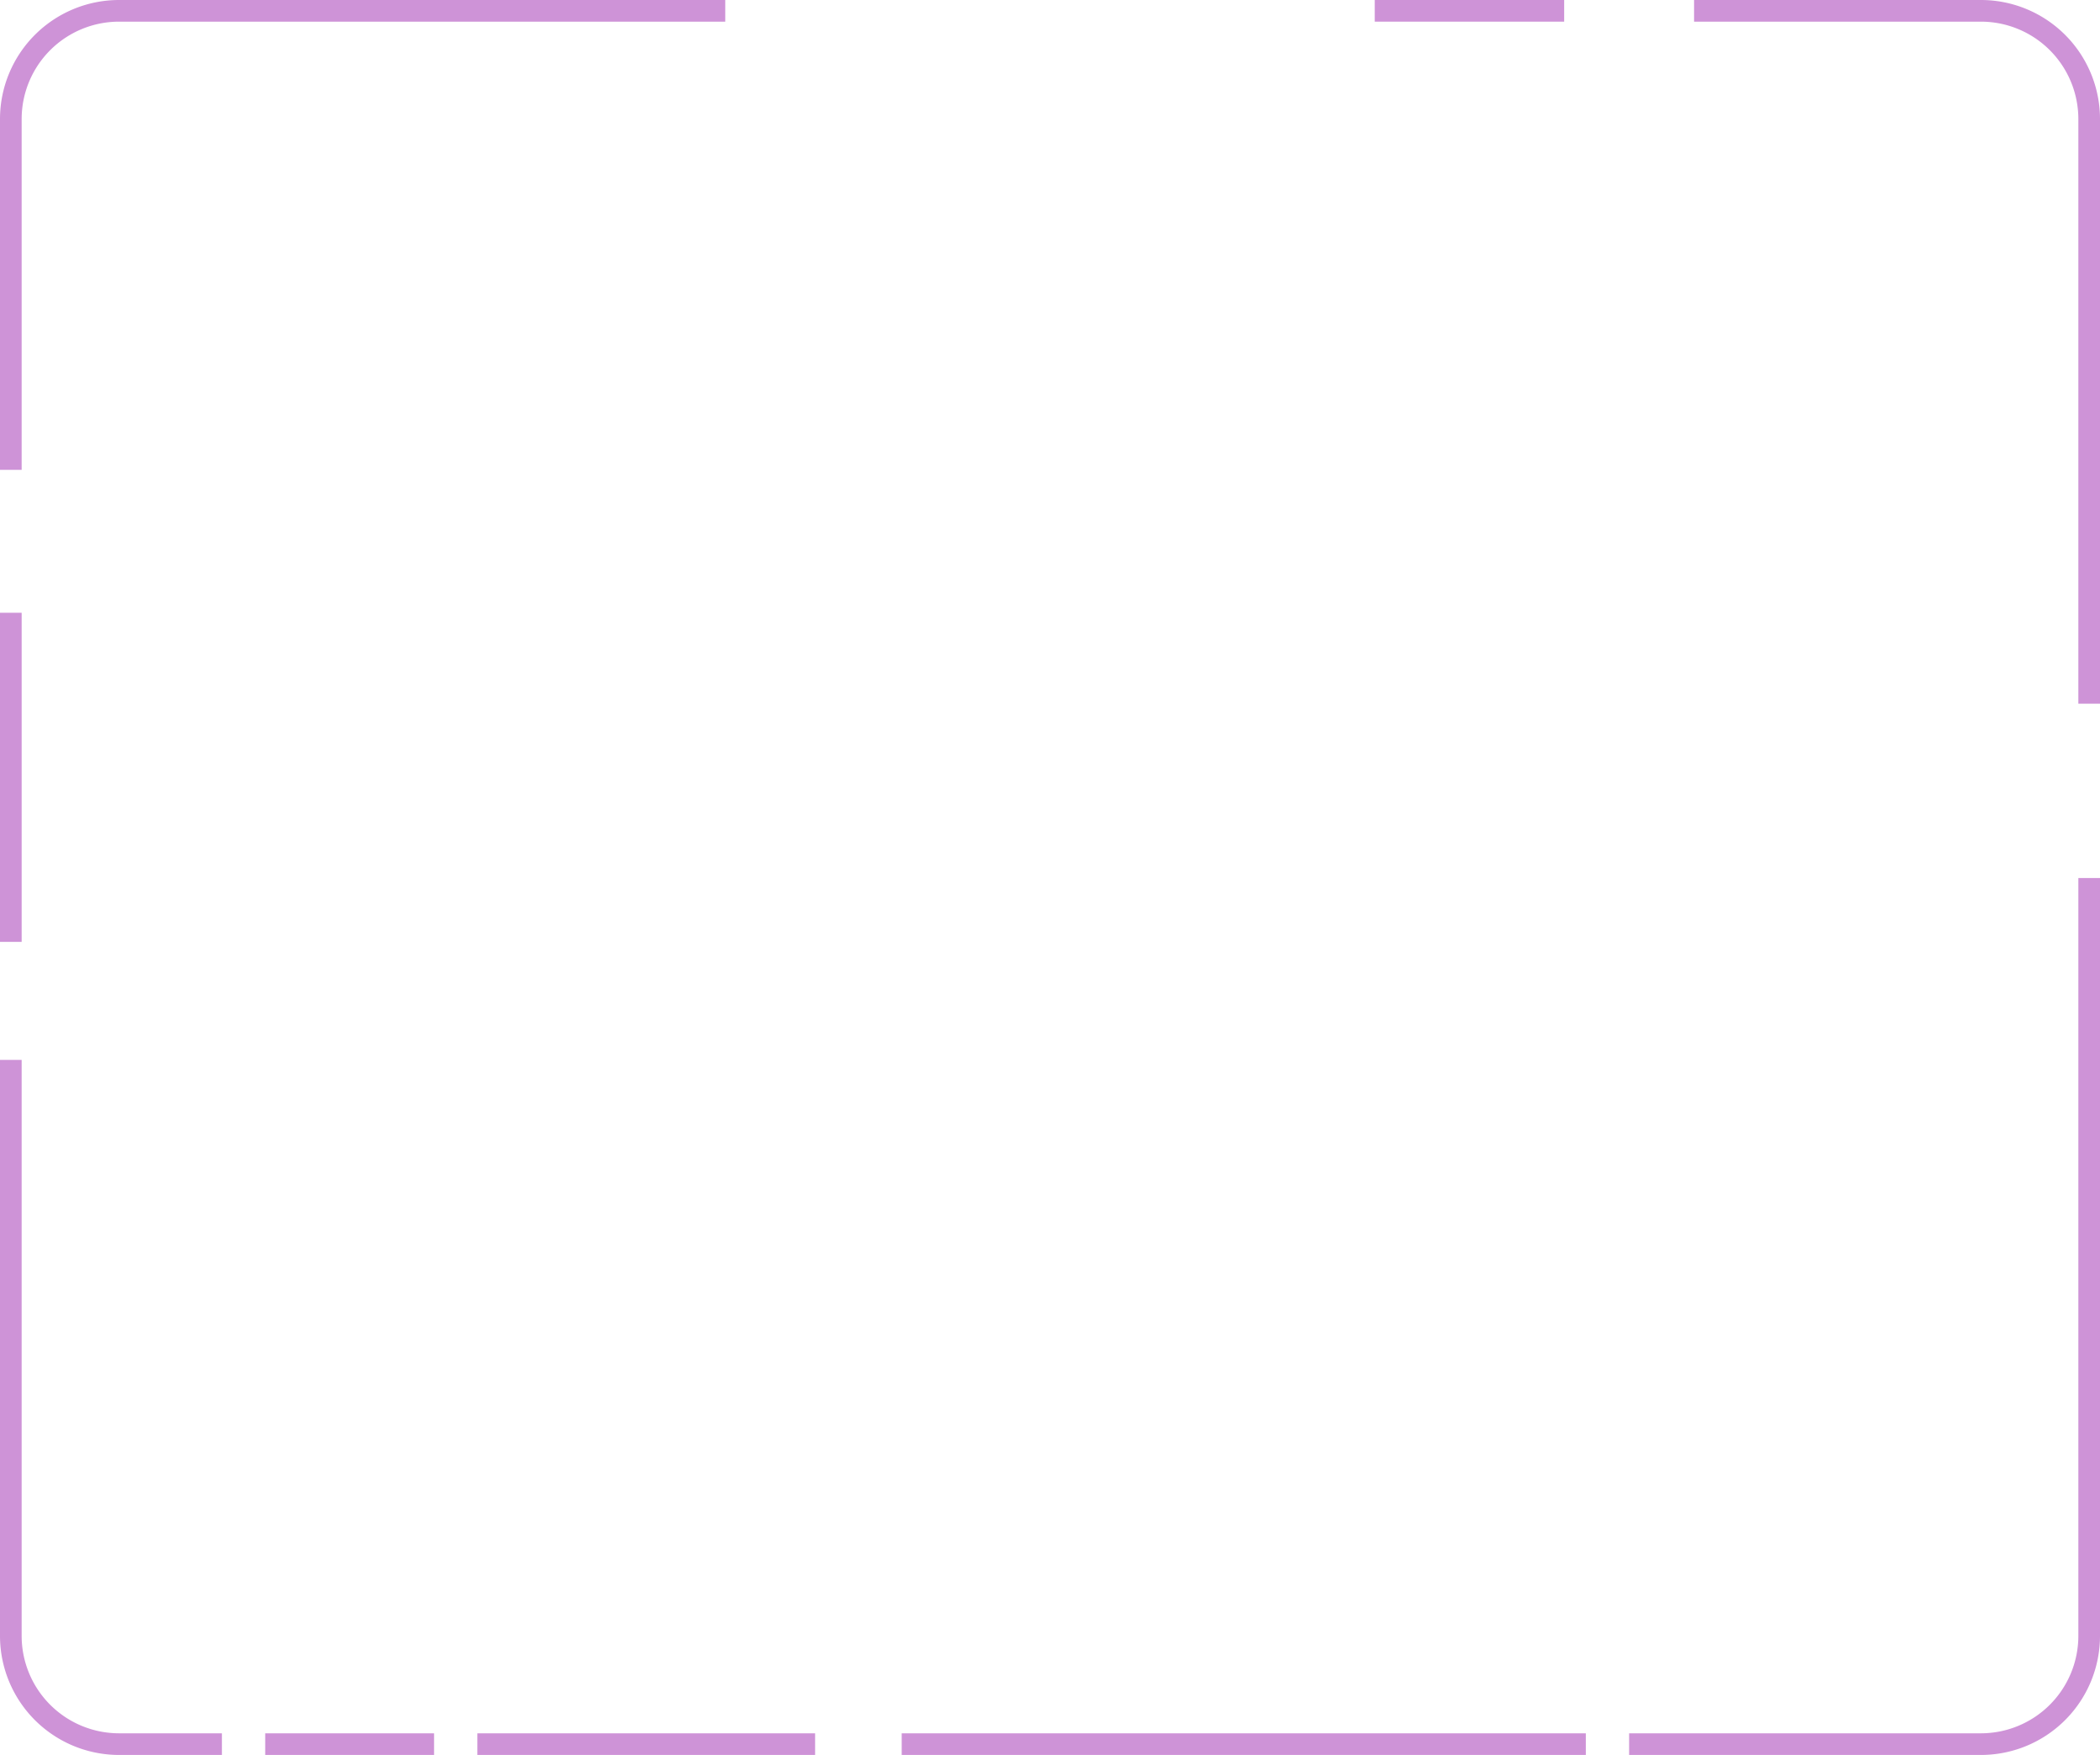 <svg id="border2-5" xmlns="http://www.w3.org/2000/svg" width="485" height="405.255" viewBox="0 0 485 405.255">
  <line id="直线_11" data-name="直线 11" x1="158" transform="translate(208.25 402.755)" fill="none" stroke="#ce93d7" stroke-miterlimit="10" stroke-width="5"/>
  <path id="路径_182" data-name="路径 182" d="M680.25,469V644a25,25,0,0,1-25,25H574" transform="translate(-197.75 -266.245)" fill="none" stroke="#ce93d7" stroke-miterlimit="10" stroke-width="5"/>
  <path id="路径_183" data-name="路径 183" d="M680.25,459V324a25,25,0,0,0-25-25H589" transform="translate(-197.75 -296.5)" fill="none" stroke="#ce93d7" stroke-miterlimit="10" stroke-width="5"/>
  <line id="直线_12" data-name="直线 12" x2="78" transform="translate(110.25 402.755)" fill="none" stroke="#ce93d7" stroke-miterlimit="10" stroke-width="5"/>
  <line id="直线_13" data-name="直线 13" x2="43.75" transform="translate(317.5 2.5)" fill="none" stroke="#ce93d7" stroke-miterlimit="10" stroke-width="5"/>
  <line id="直线_14" data-name="直线 14" y1="76" transform="translate(2.5 141.5)" fill="none" stroke="#ce93d7" stroke-miterlimit="10" stroke-width="5"/>
  <line id="直线_15" data-name="直线 15" x1="39" transform="translate(61.25 402.755)" fill="none" stroke="#ce93d7" stroke-miterlimit="10" stroke-width="5"/>
  <path id="路径_184" data-name="路径 184" d="M200.25,405V324a25,25,0,0,1,25-25h140" transform="translate(-197.75 -296.5)" fill="none" stroke="#ce93d7" stroke-miterlimit="10" stroke-width="5"/>
  <path id="路径_185" data-name="路径 185" d="M249,669H225.25a25,25,0,0,1-25-25V511" transform="translate(-197.75 -266.245)" fill="none" stroke="#ce93d7" stroke-miterlimit="10" stroke-width="5"/>
</svg>
